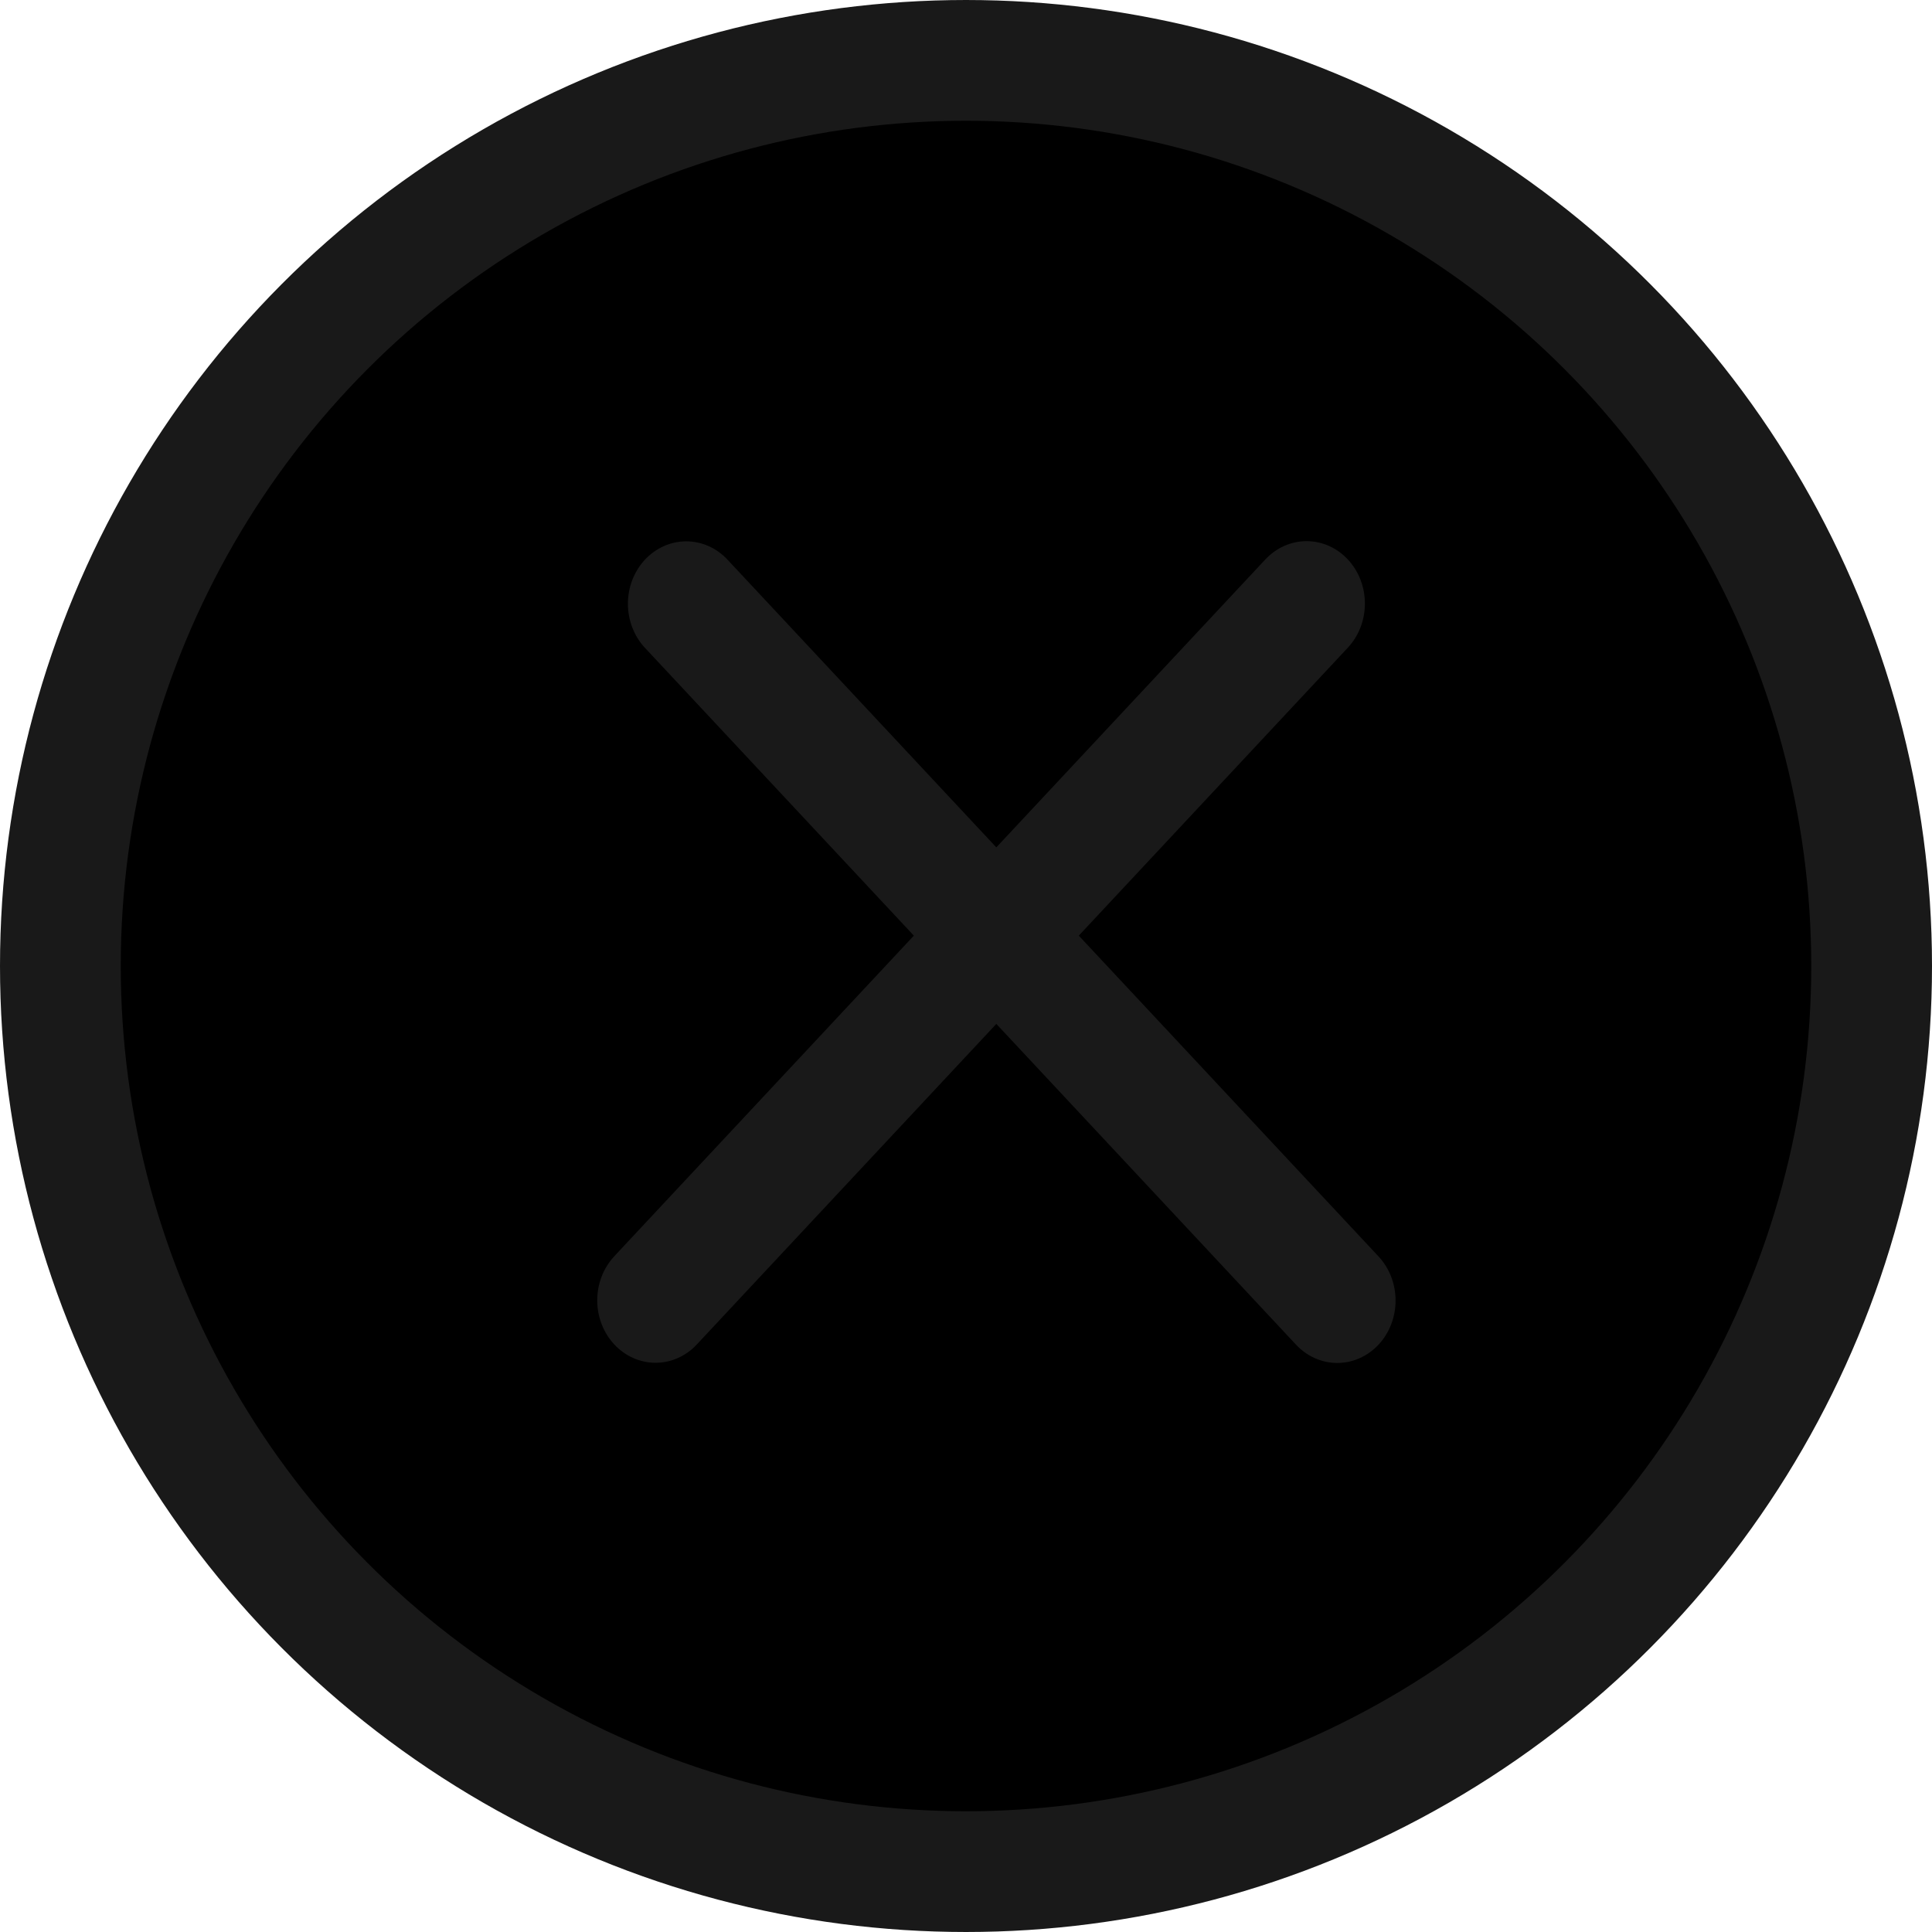 <svg width="20" height="20" viewBox="0 0 32 32" fill="none" xmlns="http://www.w3.org/2000/svg">
<circle cx="16" cy="16" r="15" fill="currentColor" stroke="#191919" stroke-width="2"/>
<line x1="1" y1="-1" x2="16.788" y2="-1" transform="matrix(0.683 0.731 -0.683 0.731 10 10)" stroke="#191919" stroke-width="2" stroke-linecap="round"/>
<line x1="1" y1="-1" x2="16.788" y2="-1" transform="matrix(0.683 -0.731 0.683 0.731 10.858 23)" stroke="#191919" stroke-width="2" stroke-linecap="round"/>
</svg>
